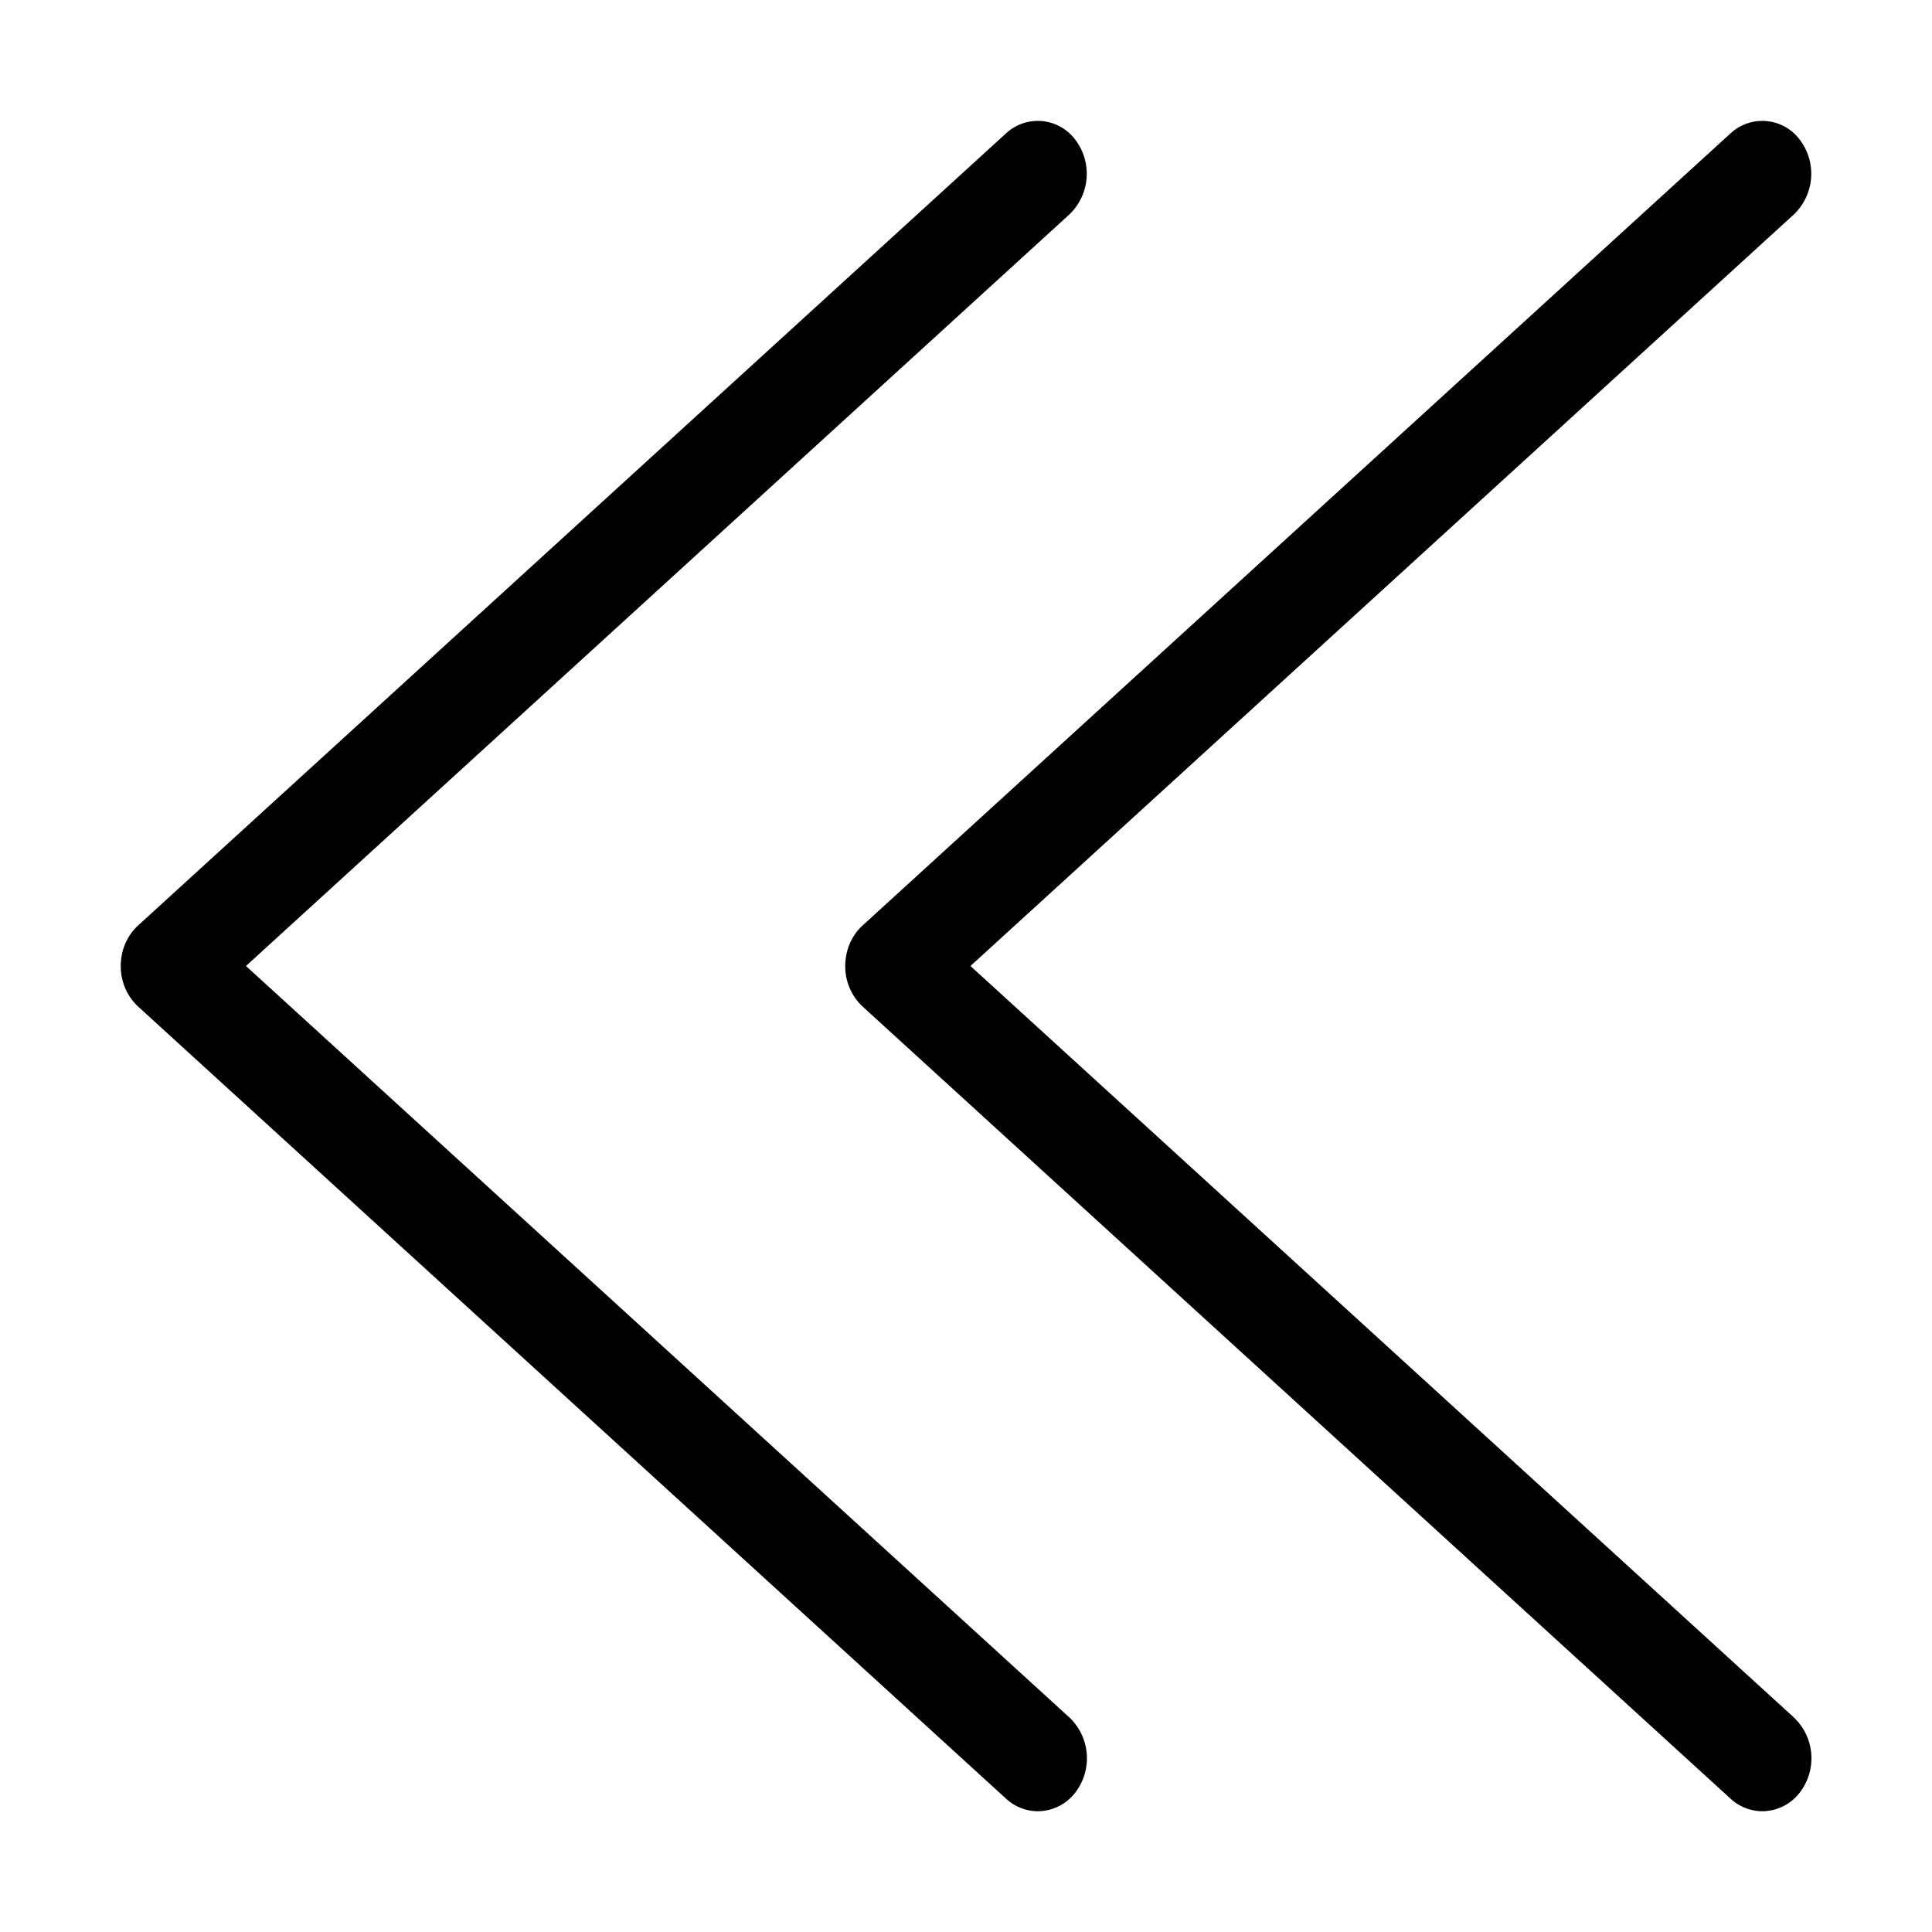 <svg xmlns="http://www.w3.org/2000/svg" width="16" height="16" viewBox="0 0 16 16"><g fill="#000" fill-rule="evenodd"><path d="M7.144 7.664l7.188-6.56a.387.387 0 0 1 .573.053.466.466 0 0 1-.05.62L8.037 8l6.82 6.224a.466.466 0 0 1 .049.62.394.394 0 0 1-.311.156.39.39 0 0 1-.262-.103l-7.188-6.56A.455.455 0 0 1 7 8c0-.13.052-.252.144-.336"/><path d="M1.144 7.664l7.188-6.56a.387.387 0 0 1 .573.053.466.466 0 0 1-.05.62L2.037 8l6.82 6.224a.466.466 0 0 1 .049.62.394.394 0 0 1-.311.156.39.39 0 0 1-.262-.103l-7.188-6.56A.455.455 0 0 1 1 8c0-.13.052-.252.144-.336"/></g></svg>